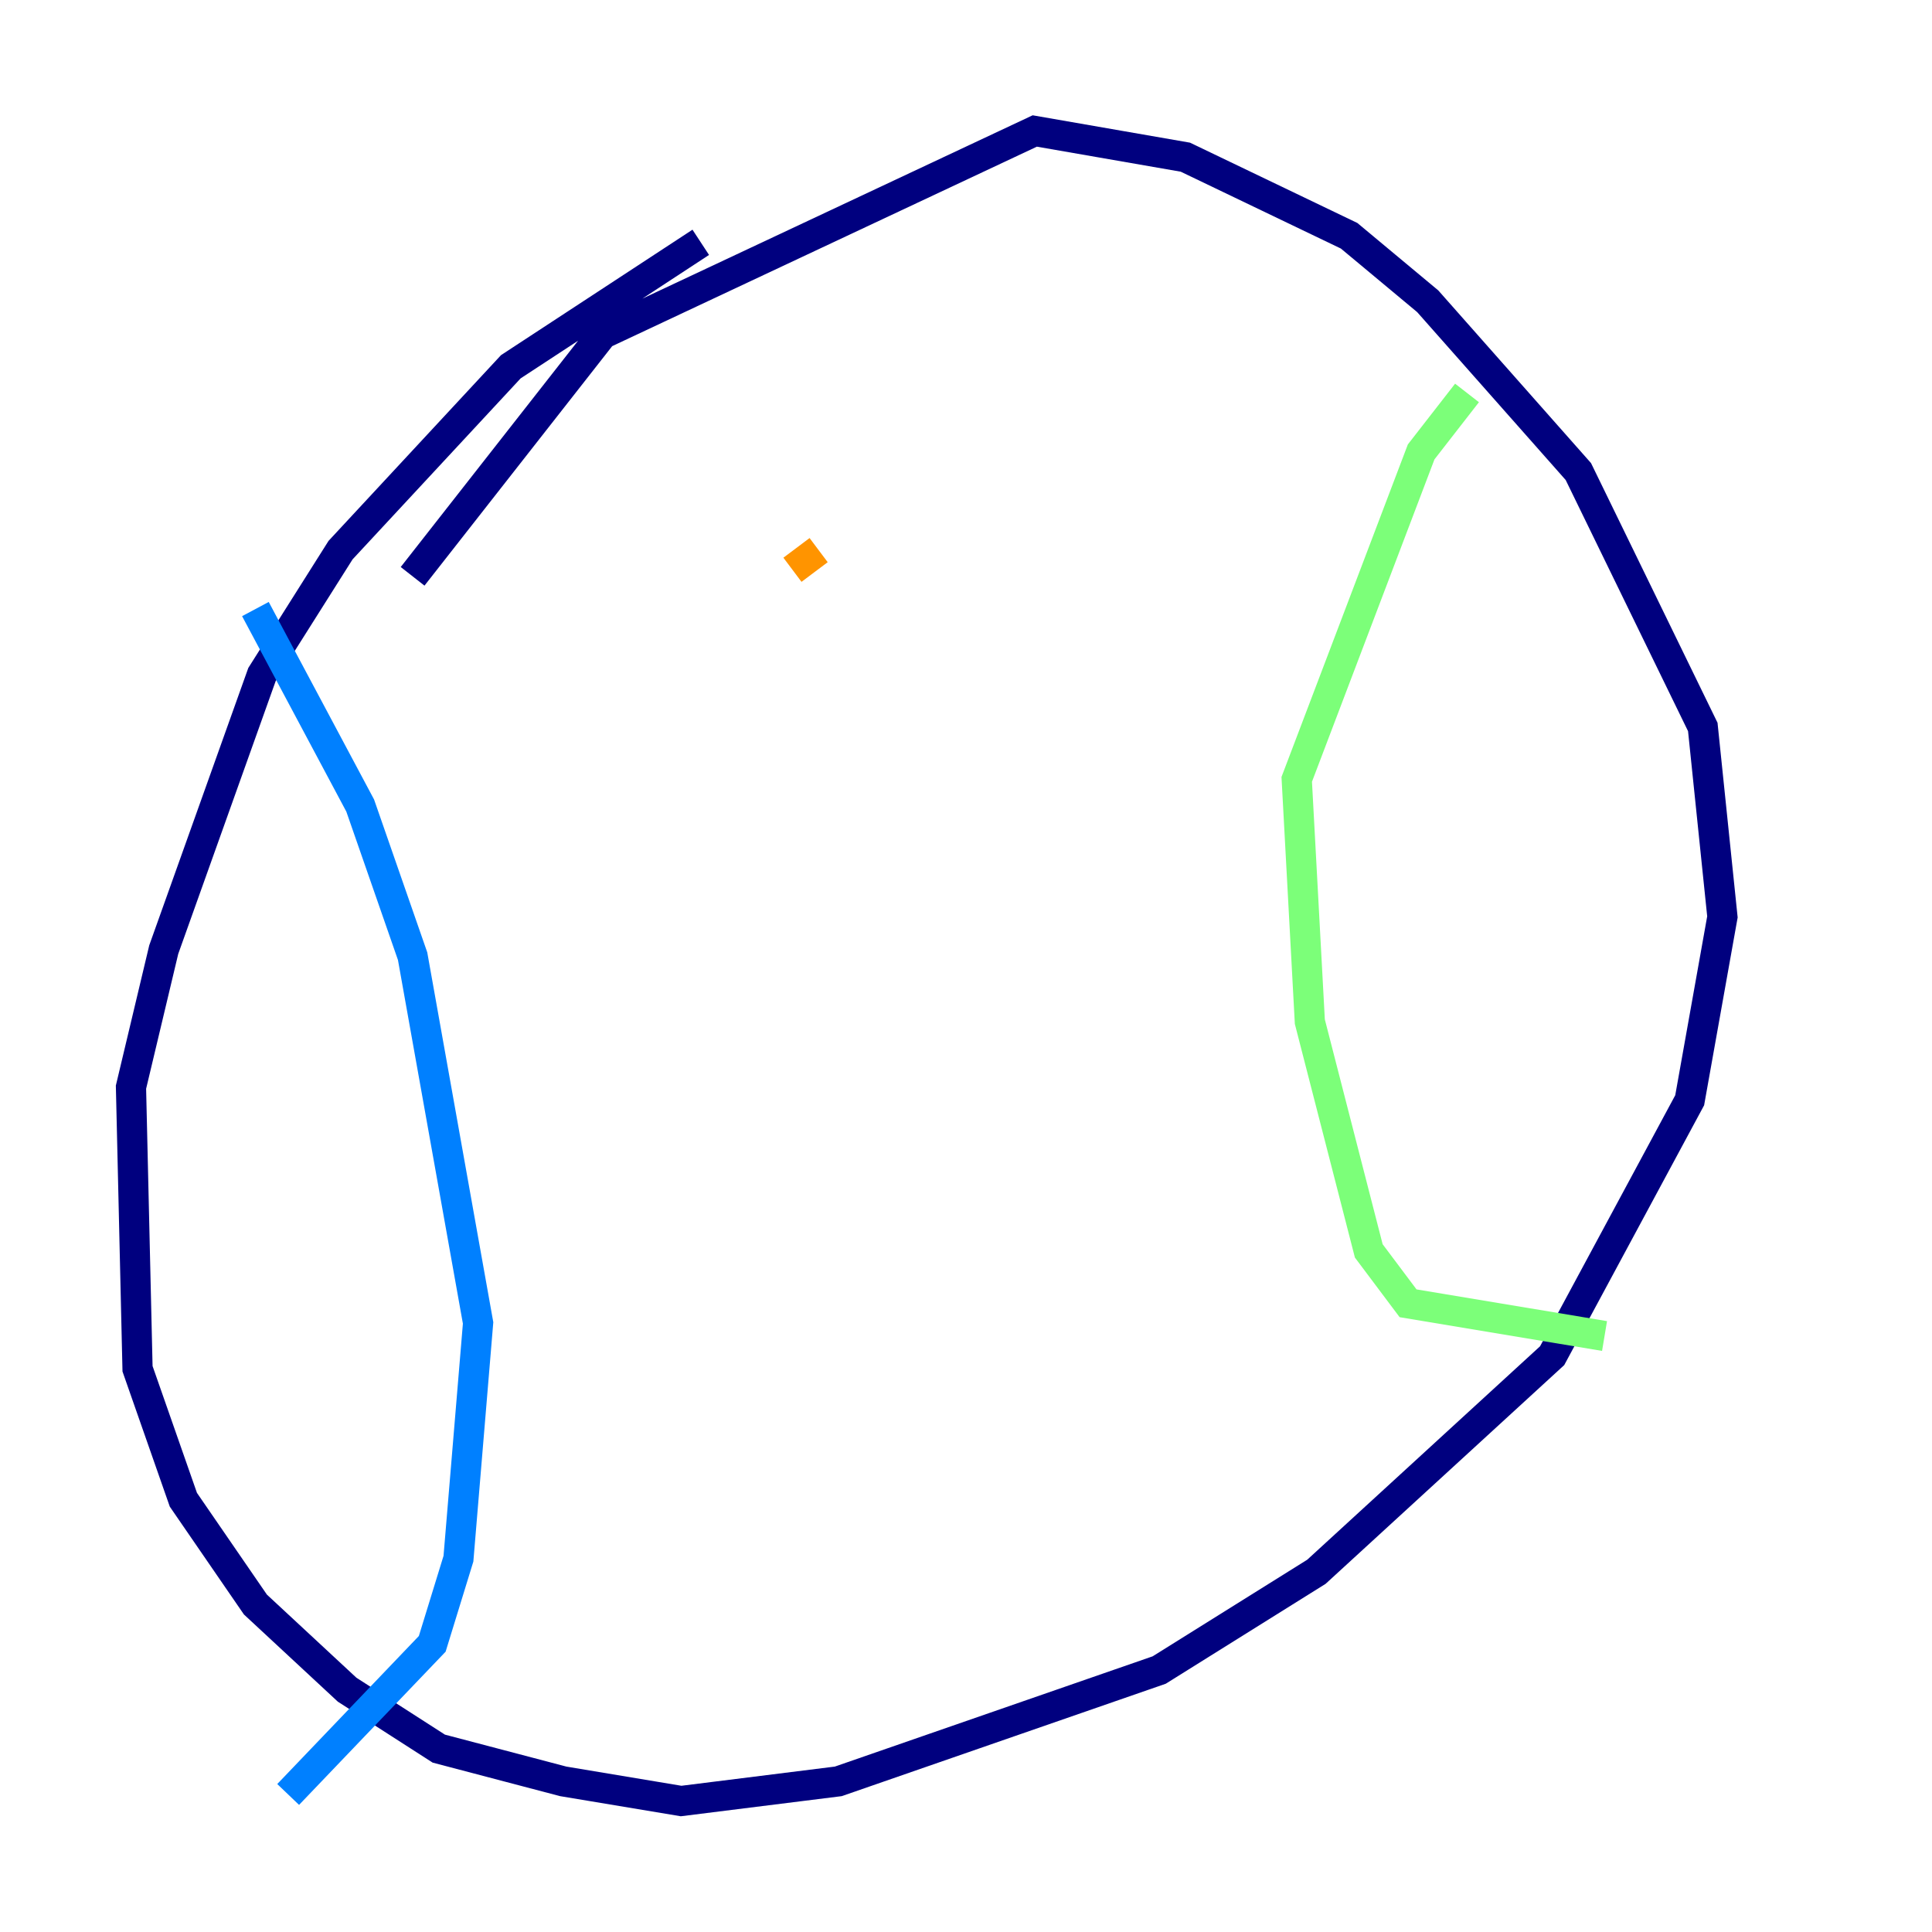 <?xml version="1.0" encoding="utf-8" ?>
<svg baseProfile="tiny" height="128" version="1.2" viewBox="0,0,128,128" width="128" xmlns="http://www.w3.org/2000/svg" xmlns:ev="http://www.w3.org/2001/xml-events" xmlns:xlink="http://www.w3.org/1999/xlink"><defs /><polyline fill="none" points="46.427,16.054 33.844,24.298 22.563,36.447 17.356,44.691 10.848,62.915 8.678,72.027 9.112,90.685 12.149,99.363 16.922,106.305 22.997,111.946 29.071,115.851 37.315,118.02 45.125,119.322 55.539,118.02 76.8,110.644 87.214,104.136 102.834,89.817 111.946,72.895 114.115,60.746 112.814,48.163 104.57,31.241 94.59,19.959 89.383,15.62 78.536,10.414 68.556,8.678 39.919,22.129 27.336,38.183" stroke="#00007f" stroke-width="2" /><polyline fill="none" points="16.922,40.352 23.864,53.37 27.336,63.349 31.675,87.647 30.373,103.268 28.637,108.909 19.091,118.888" stroke="#0080ff" stroke-width="2" /><polyline fill="none" points="97.193,26.034 94.156,29.939 85.912,51.634 86.78,67.688 90.685,82.875 93.288,86.346 106.305,88.515" stroke="#7cff79" stroke-width="2" /><polyline fill="none" points="54.237,36.447 52.502,37.749" stroke="#ff9400" stroke-width="2" /><polyline fill="none" points="67.688,80.705 67.688,80.705" stroke="#7f0000" stroke-width="2" /></svg>